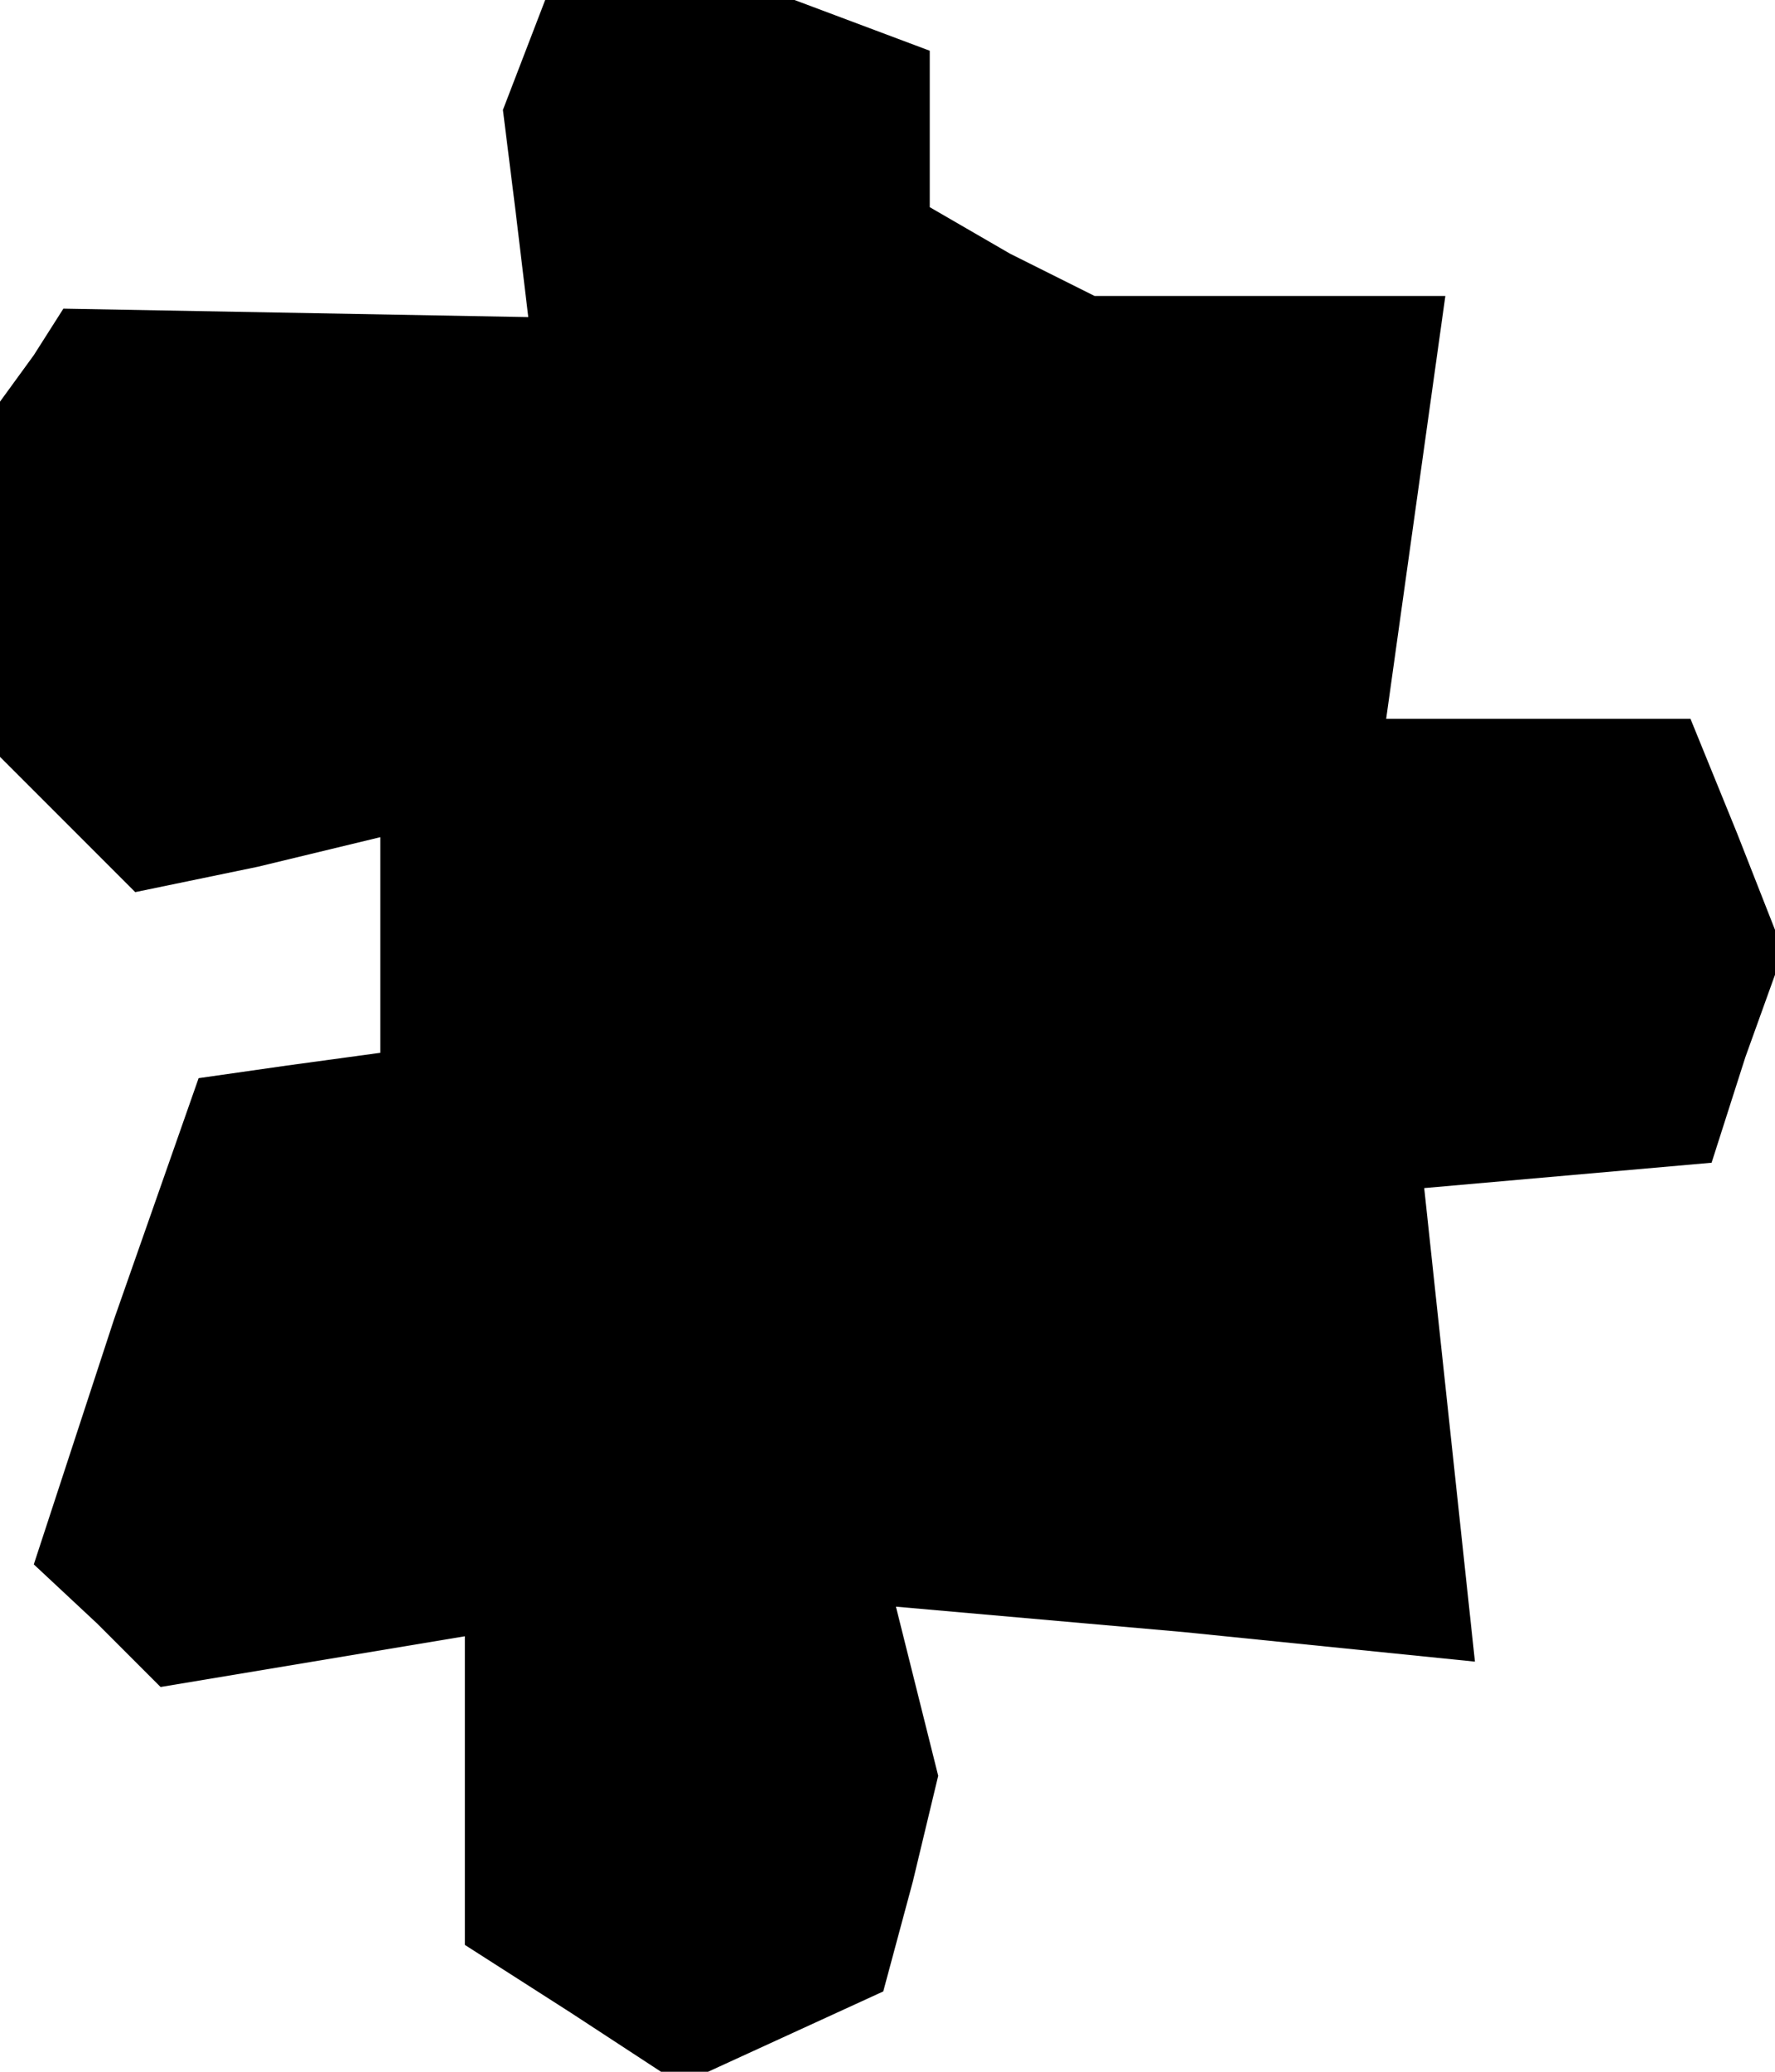 <?xml version="1.0" standalone="no"?>
<!DOCTYPE svg PUBLIC "-//W3C//DTD SVG 20010904//EN"
 "http://www.w3.org/TR/2001/REC-SVG-20010904/DTD/svg10.dtd">
<svg version="1.0" xmlns="http://www.w3.org/2000/svg"
 width="42pt" height="49pt" viewBox="0 0 42 49"
 preserveAspectRatio="xMidYMid meet">
<g transform="translate(0,49) scale(0.1,-0.1)"
fill="#000000" stroke="none">
<path d="M124 477 l-5 -13 3 -24 3 -25 -55 1 -55 1 -7 -11 -8 -11 0 -42 0 -42
16 -16 16 -16 29 6 29 7 0 -26 0 -25 -22 -3 -21 -3 -20 -57 -19 -58 15 -14 15
-15 36 6 36 6 0 -36 0 -37 25 -16 26 -17 24 11 24 11 7 26 6 25 -5 20 -5 20
68 -6 69 -7 -6 56 -6 56 34 3 34 3 8 25 9 25 -11 28 -11 27 -36 0 -36 0 7 50
7 50 -42 0 -41 0 -20 10 -19 11 0 18 0 19 -16 6 -16 6 -29 0 -30 0 -5 -13z"/>
</g>
</svg>
